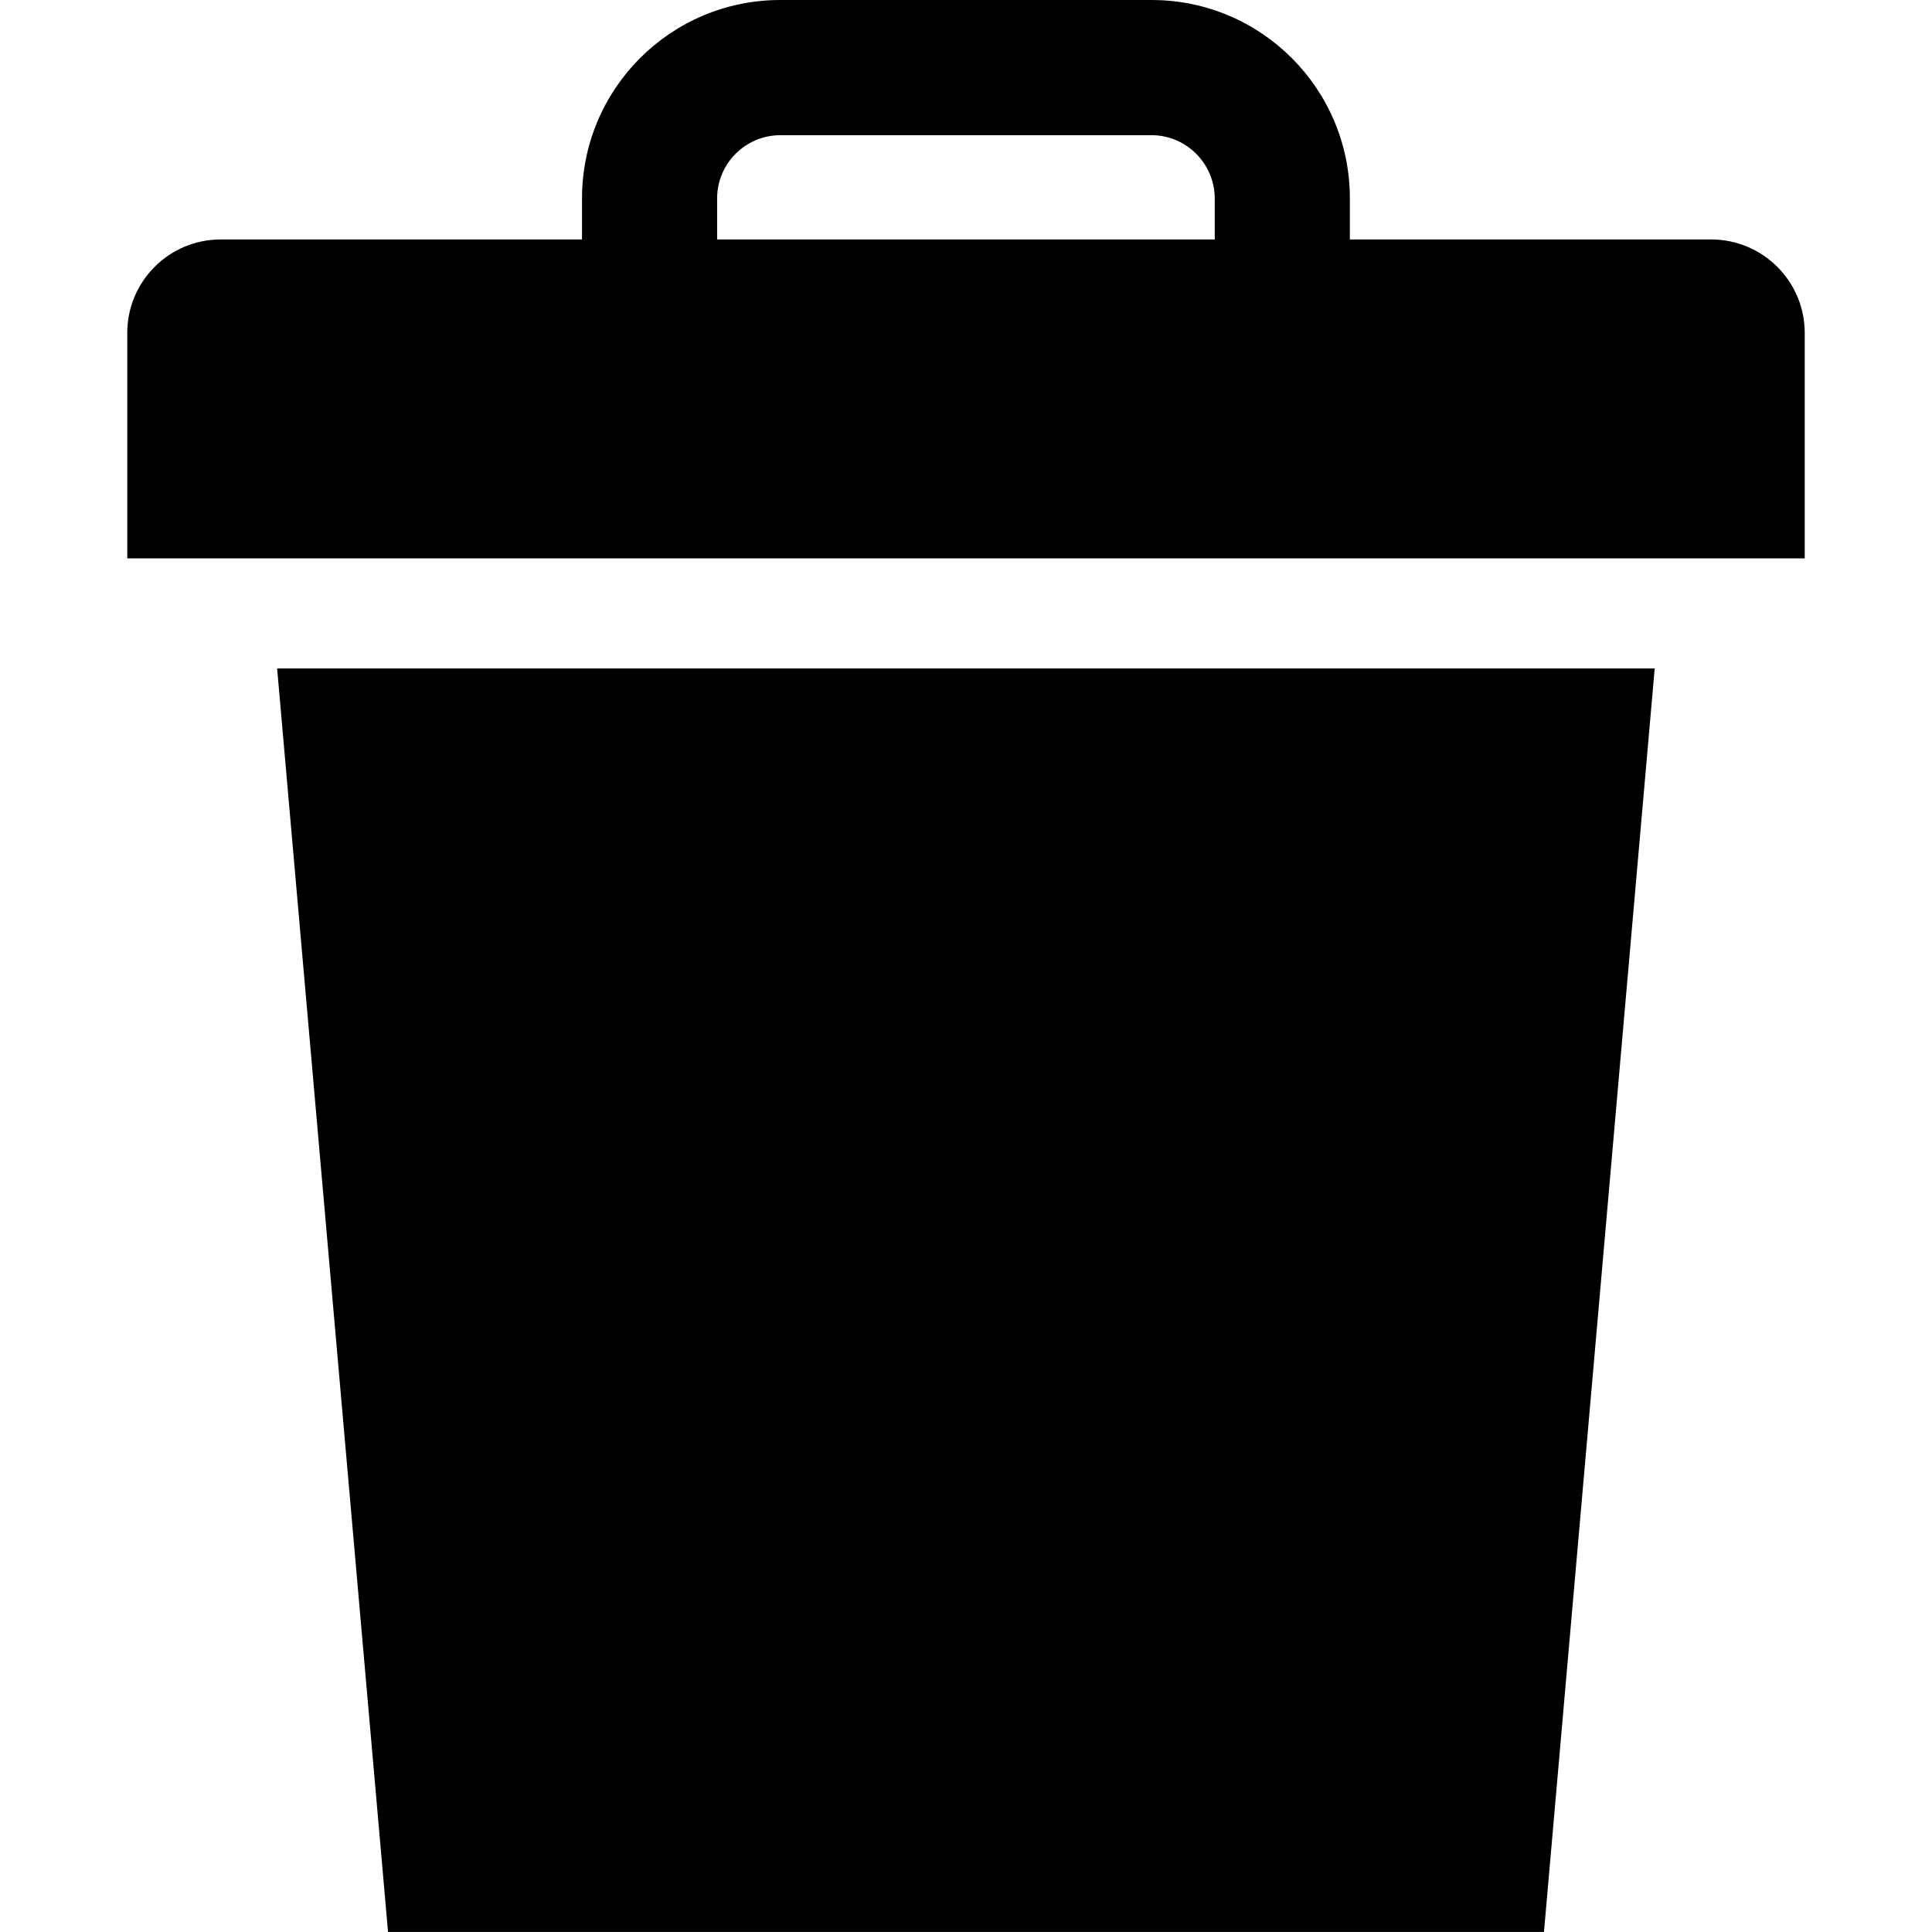 <svg width="32" height="32" viewBox="0 0 32 32" fill="none" xmlns="http://www.w3.org/2000/svg">
<path d="M6.427 31.999H25.573L27.407 11.071H4.59L6.427 31.999ZM28.341 3.966H22.358V3.283C22.357 1.47 20.888 0 19.074 0H12.925C11.109 0 9.641 1.47 9.64 3.283V3.966H3.656C2.802 3.966 2.108 4.659 2.108 5.514V9.248H29.892V5.514C29.892 4.66 29.197 3.966 28.341 3.966ZM20.12 3.966H11.878V3.283C11.879 2.708 12.348 2.24 12.925 2.239H19.074C19.649 2.24 20.117 2.709 20.12 3.283V3.966Z" fill="black"/>
</svg>
